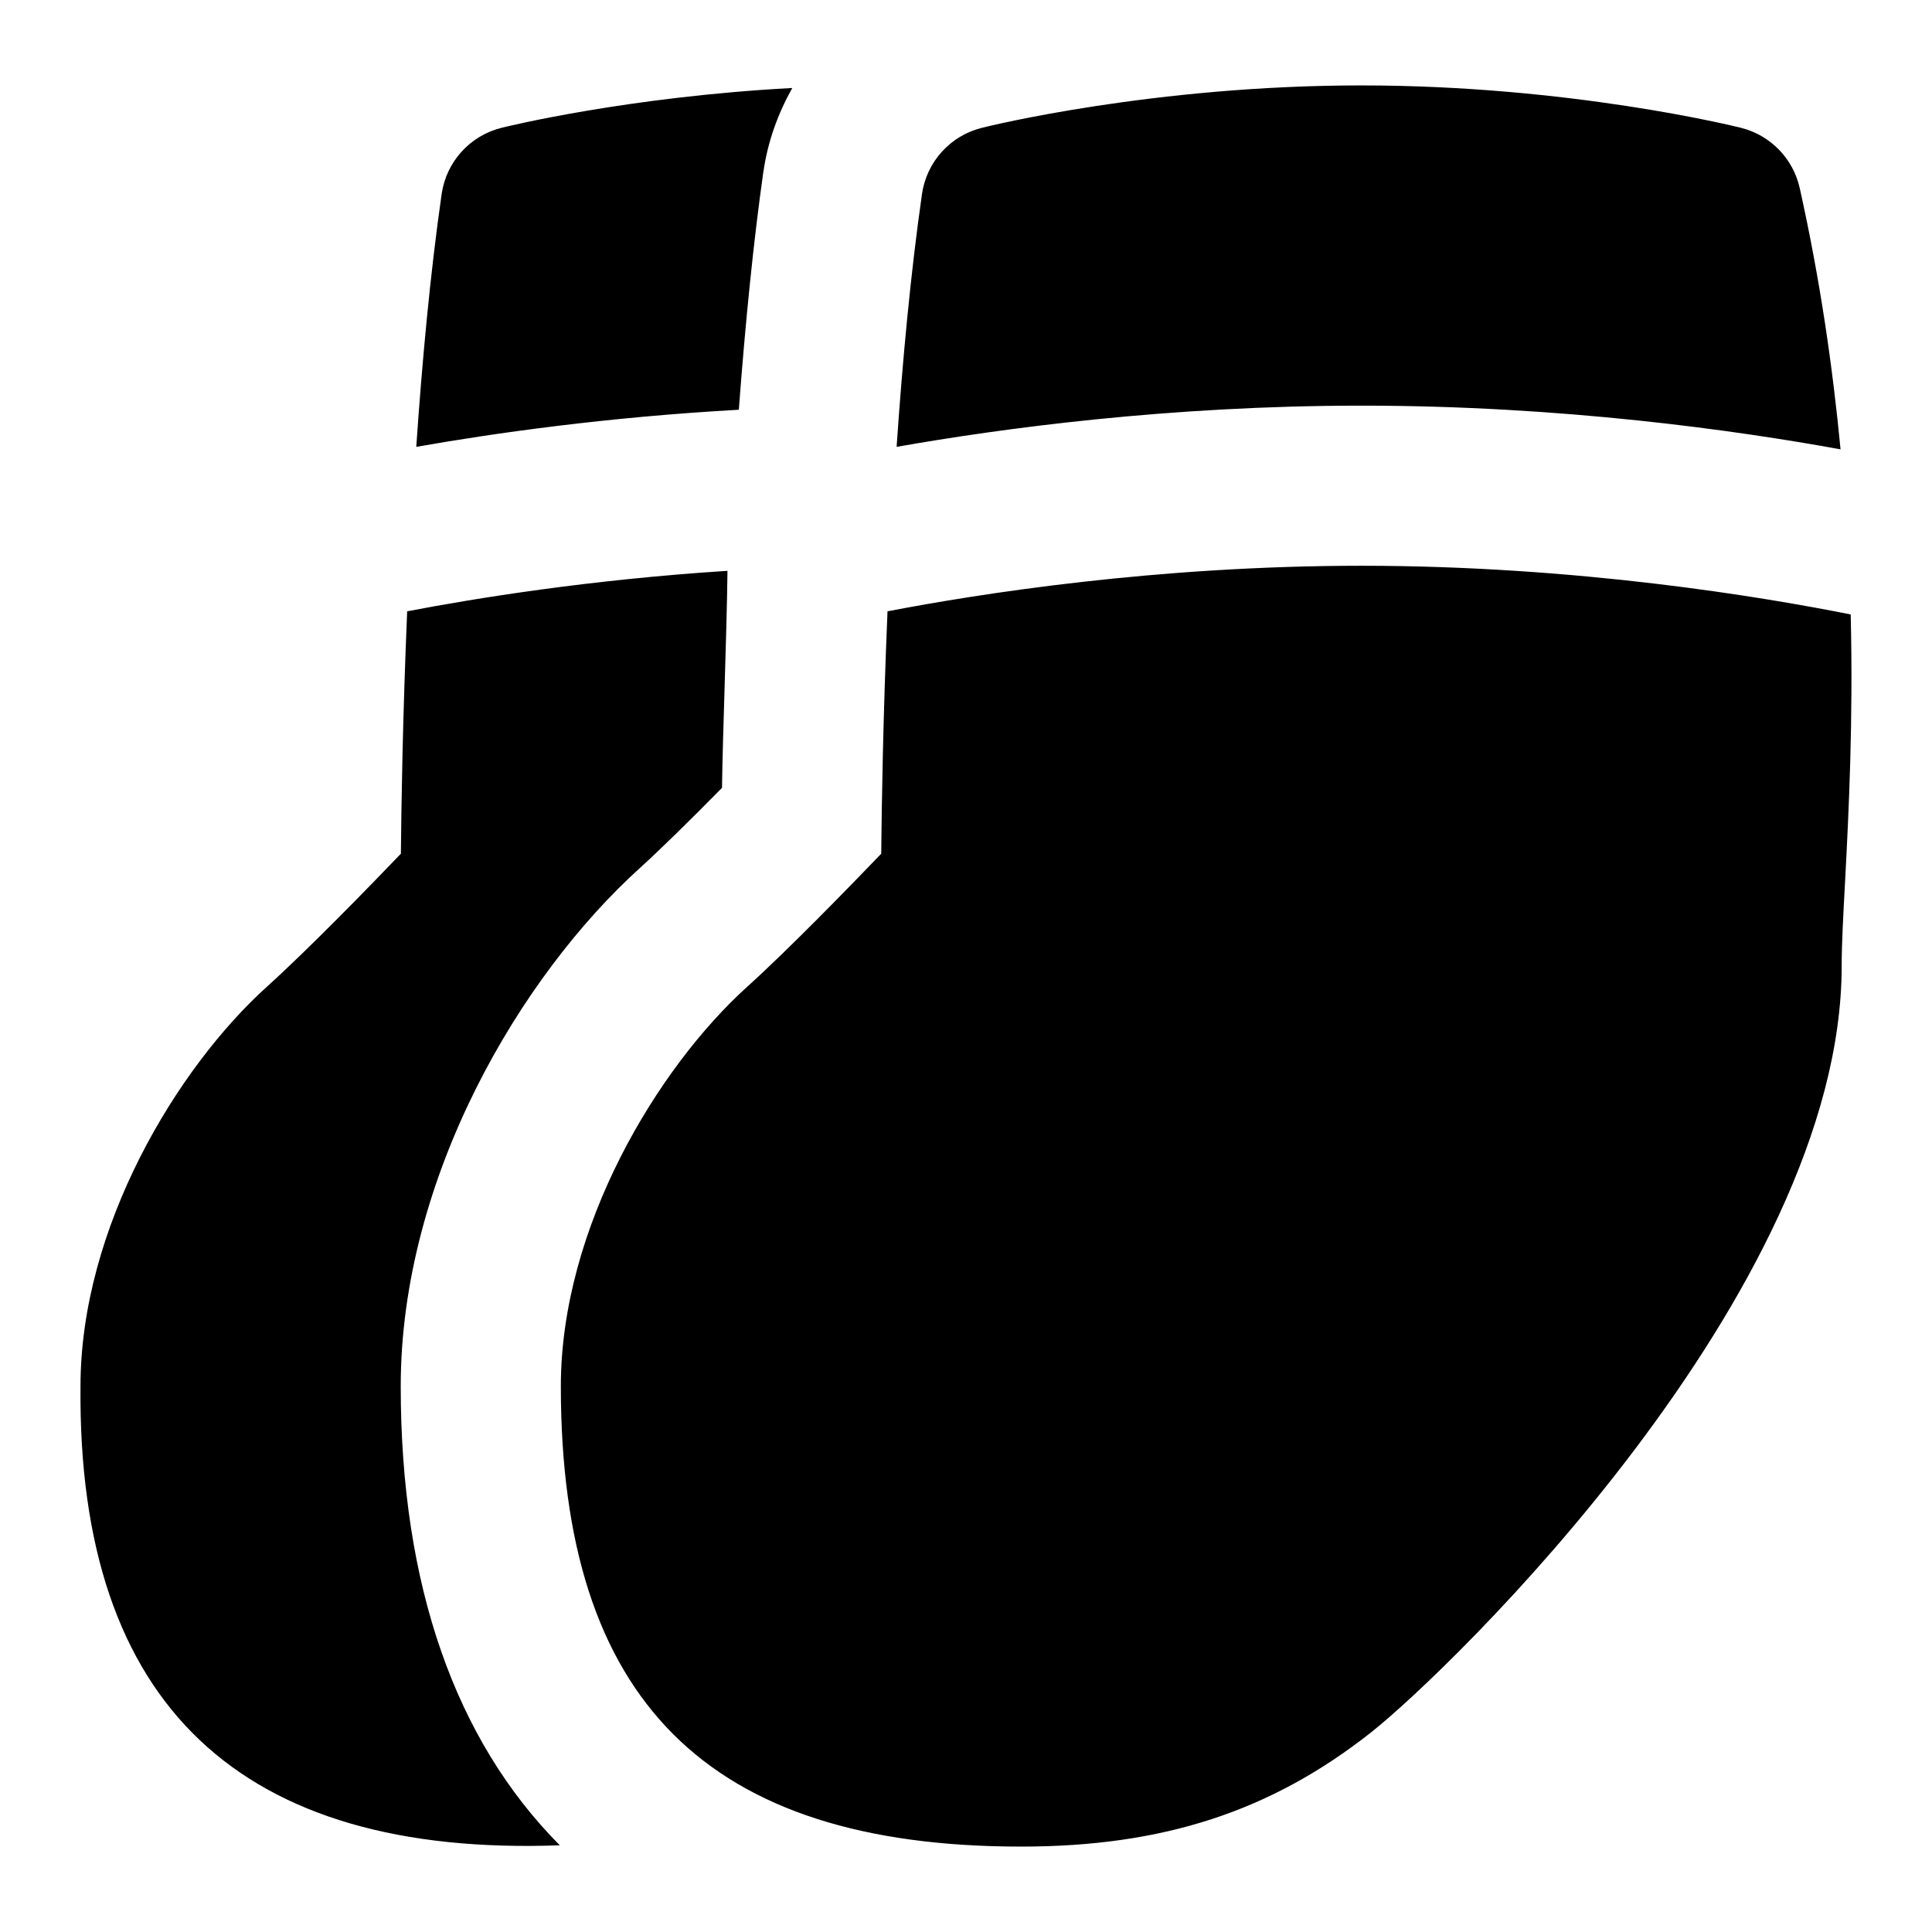 <svg id="Layer_1" viewBox="0 0 24 24" xmlns="http://www.w3.org/2000/svg" data-name="Layer 1"><path d="m22.99 7.633c.032 1.325-.024 2.45-.069 3.301-.023.428-.043.787-.043 1.066 0 4.053-4.885 8.762-5.847 9.521-1.244.981-2.584 1.418-4.346 1.418-3.901 0-5.718-1.817-5.718-5.718 0-1.974 1.201-3.957 2.317-4.965.513-.463 1.265-1.237 1.663-1.651.005-.57.022-1.686.078-3.011 1.143-.22 3.347-.566 5.887-.566 2.686 0 5.003.39 6.078.605zm-6.078-2.594c2.497 0 4.663.308 5.952.543-.097-1.01-.25-2.091-.507-3.245-.082-.368-.364-.657-.729-.749-.086-.022-2.138-.527-4.716-.527s-4.63.505-4.716.527c-.392.098-.686.423-.743.824-.141.983-.242 2.073-.315 3.139 1.305-.23 3.387-.512 5.774-.512zm-11.934 12.182c0-2.596 1.494-5.105 2.974-6.441.239-.217.596-.565 1.017-.993.009-.686.058-1.867.068-2.696-1.71.11-3.135.341-3.979.503-.056 1.325-.073 2.442-.078 3.011-.397.414-1.15 1.188-1.663 1.651-1.116 1.007-2.317 2.99-2.317 4.965-.038 3.981 2.011 5.846 5.954 5.702-1.296-1.305-1.976-3.226-1.976-5.702zm4.506-15.09c.053-.374.181-.722.358-1.038-2.036.109-3.539.476-3.613.495-.392.098-.686.423-.743.824-.141.983-.242 2.073-.315 3.139.971-.171 2.372-.37 4.007-.461.083-1.112.185-2.111.305-2.958z"/></svg>